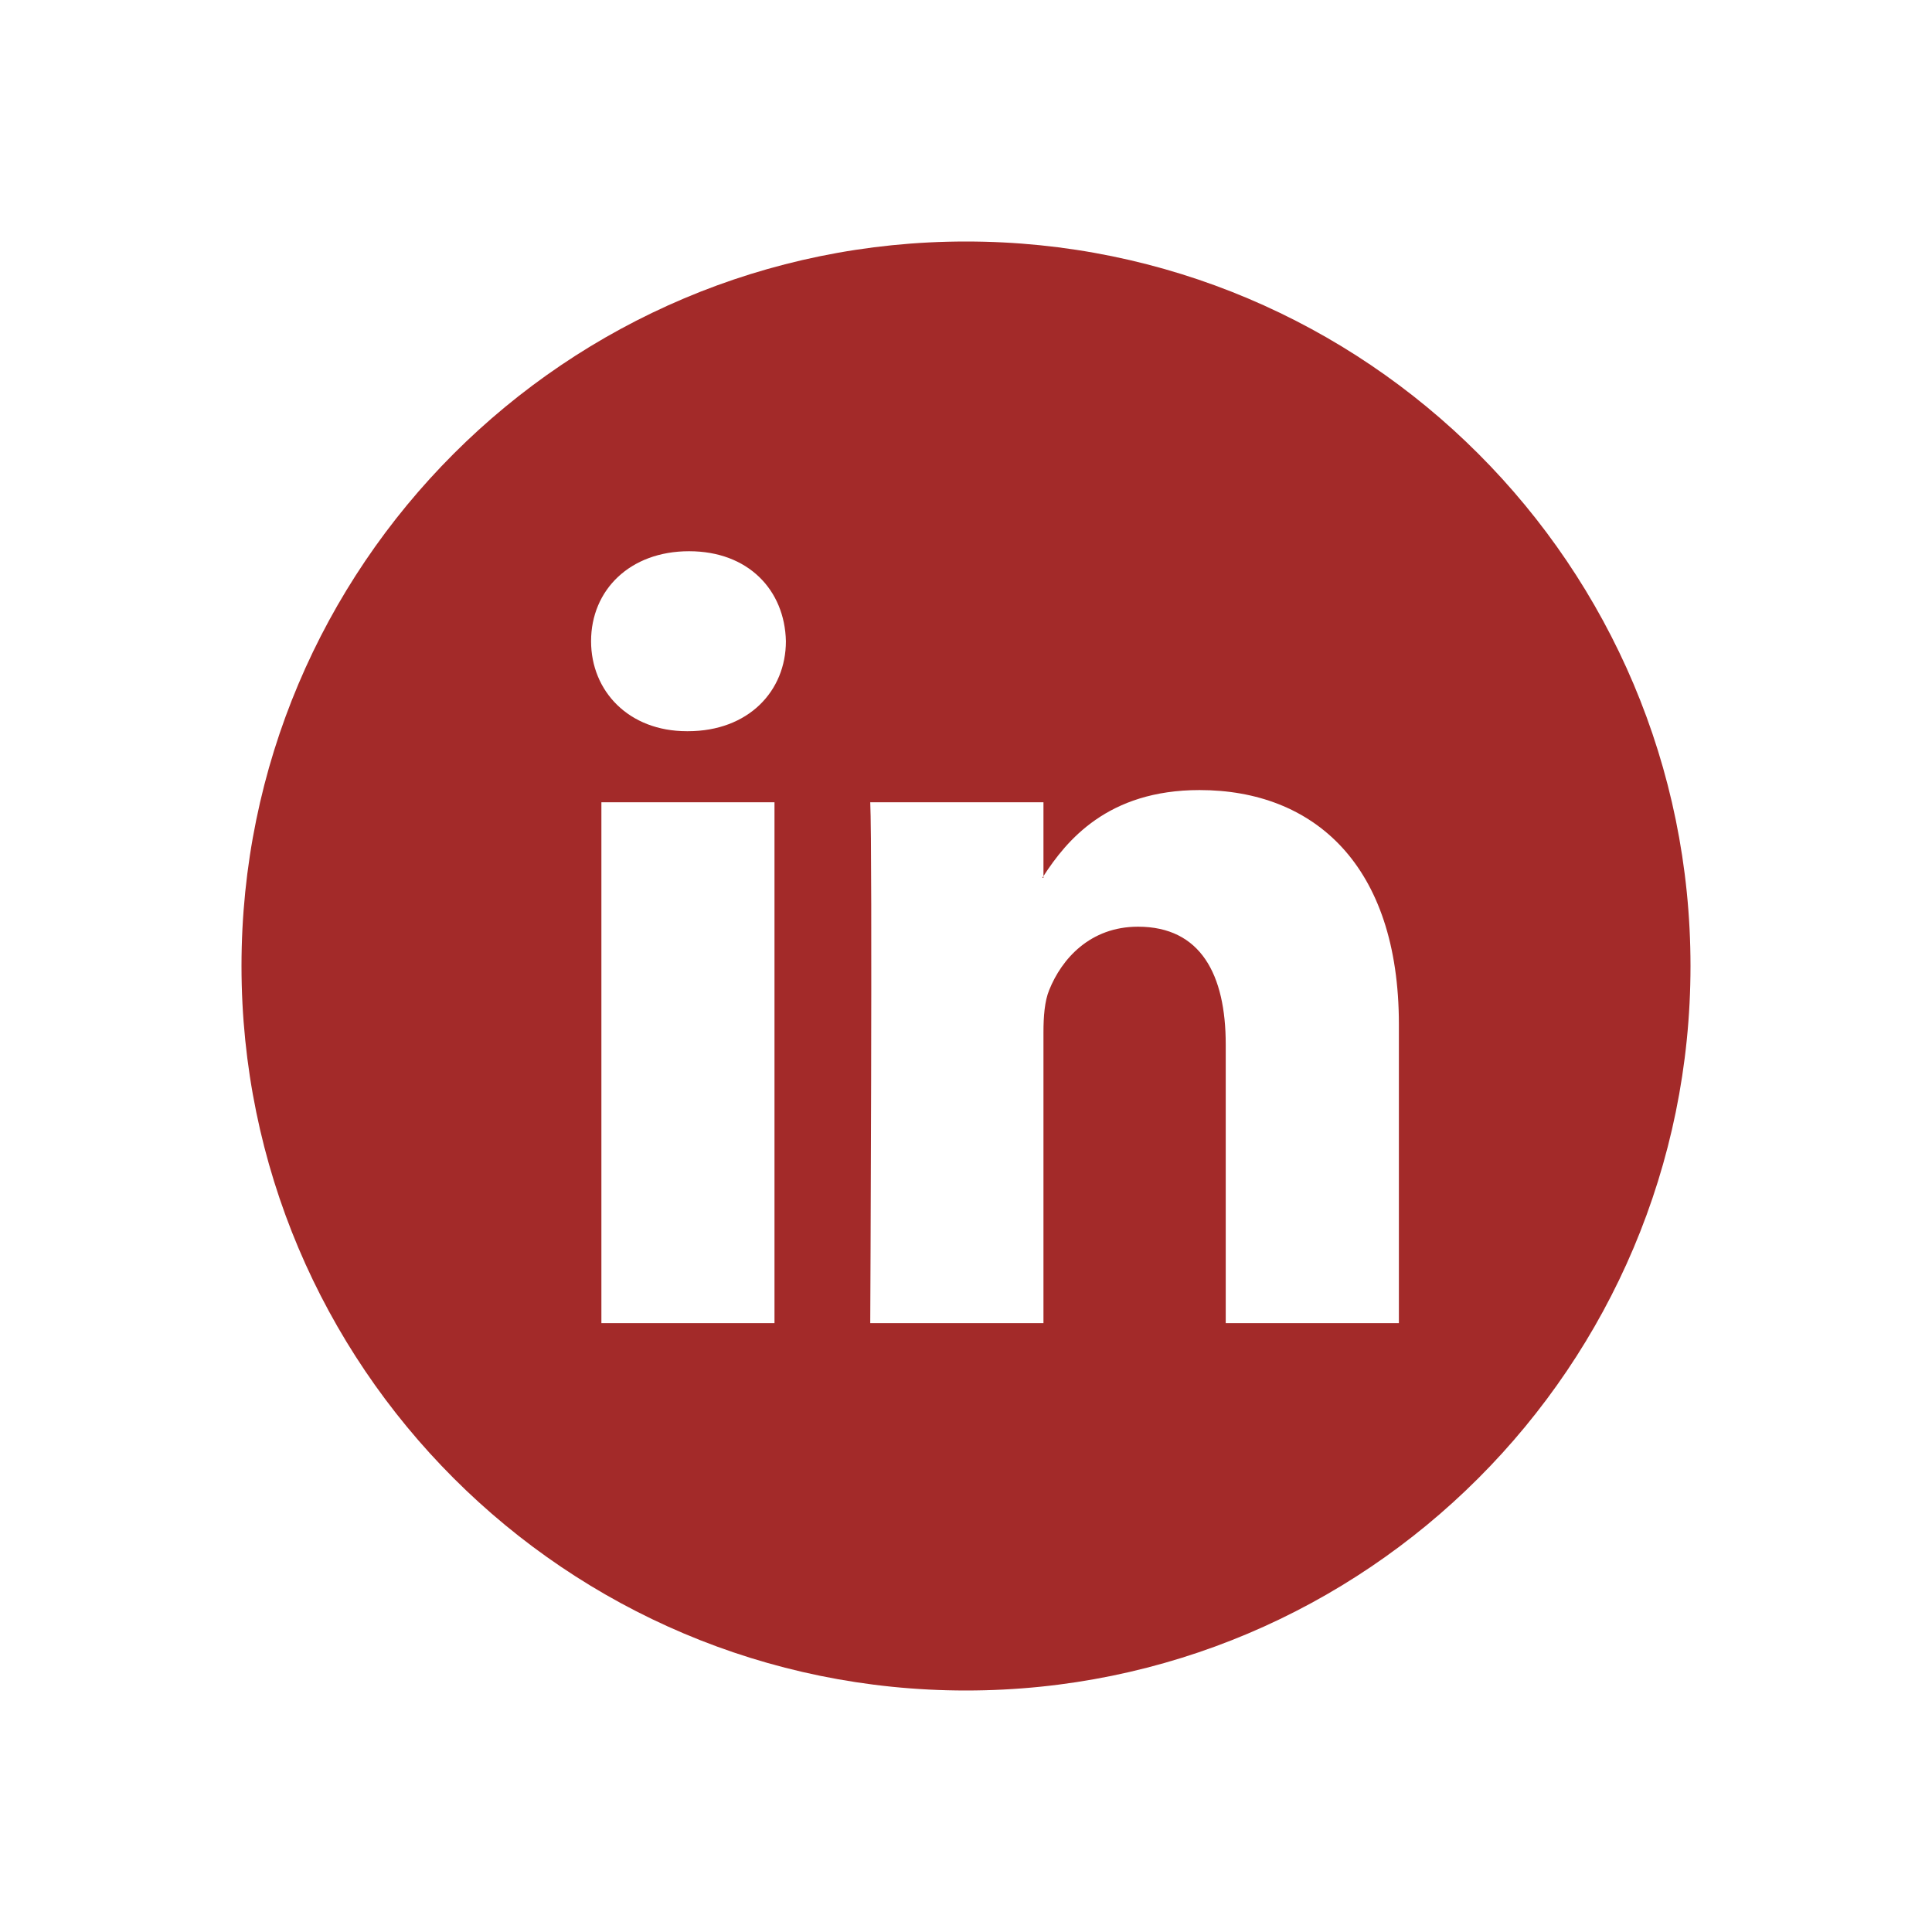 <svg width="32" height="32" viewBox="0 0 32 32" fill="none" xmlns="http://www.w3.org/2000/svg">
<path d="M17.283 14.511V14.539H17.264C17.267 14.534 17.27 14.529 17.274 14.524C17.277 14.52 17.28 14.515 17.283 14.511Z" fill="#A32A29"/>
<path fill-rule="evenodd" clip-rule="evenodd" d="M28 16C28 22.627 22.627 28 16 28C9.373 28 4 22.627 4 16C4 9.373 9.373 4 16 4C22.627 4 28 9.373 28 16ZM23.17 21.915V16.968C23.17 14.319 21.755 13.086 19.868 13.086C18.344 13.086 17.664 13.924 17.283 14.511V13.288H14.414C14.453 14.098 14.414 21.915 14.414 21.915H17.283V17.097C17.283 16.838 17.302 16.582 17.378 16.398C17.585 15.882 18.056 15.349 18.849 15.349C19.887 15.349 20.302 16.141 20.302 17.3V21.915H23.17ZM9.79 10.62C9.79 9.774 10.432 9.13 11.413 9.13C12.395 9.13 12.998 9.774 13.017 10.62C13.017 11.448 12.395 12.111 11.394 12.111H11.376C10.414 12.111 9.79 11.448 9.79 10.62ZM12.828 21.915H9.961V13.288H12.828V21.915Z" fill="#A32A29"/>
</svg>
